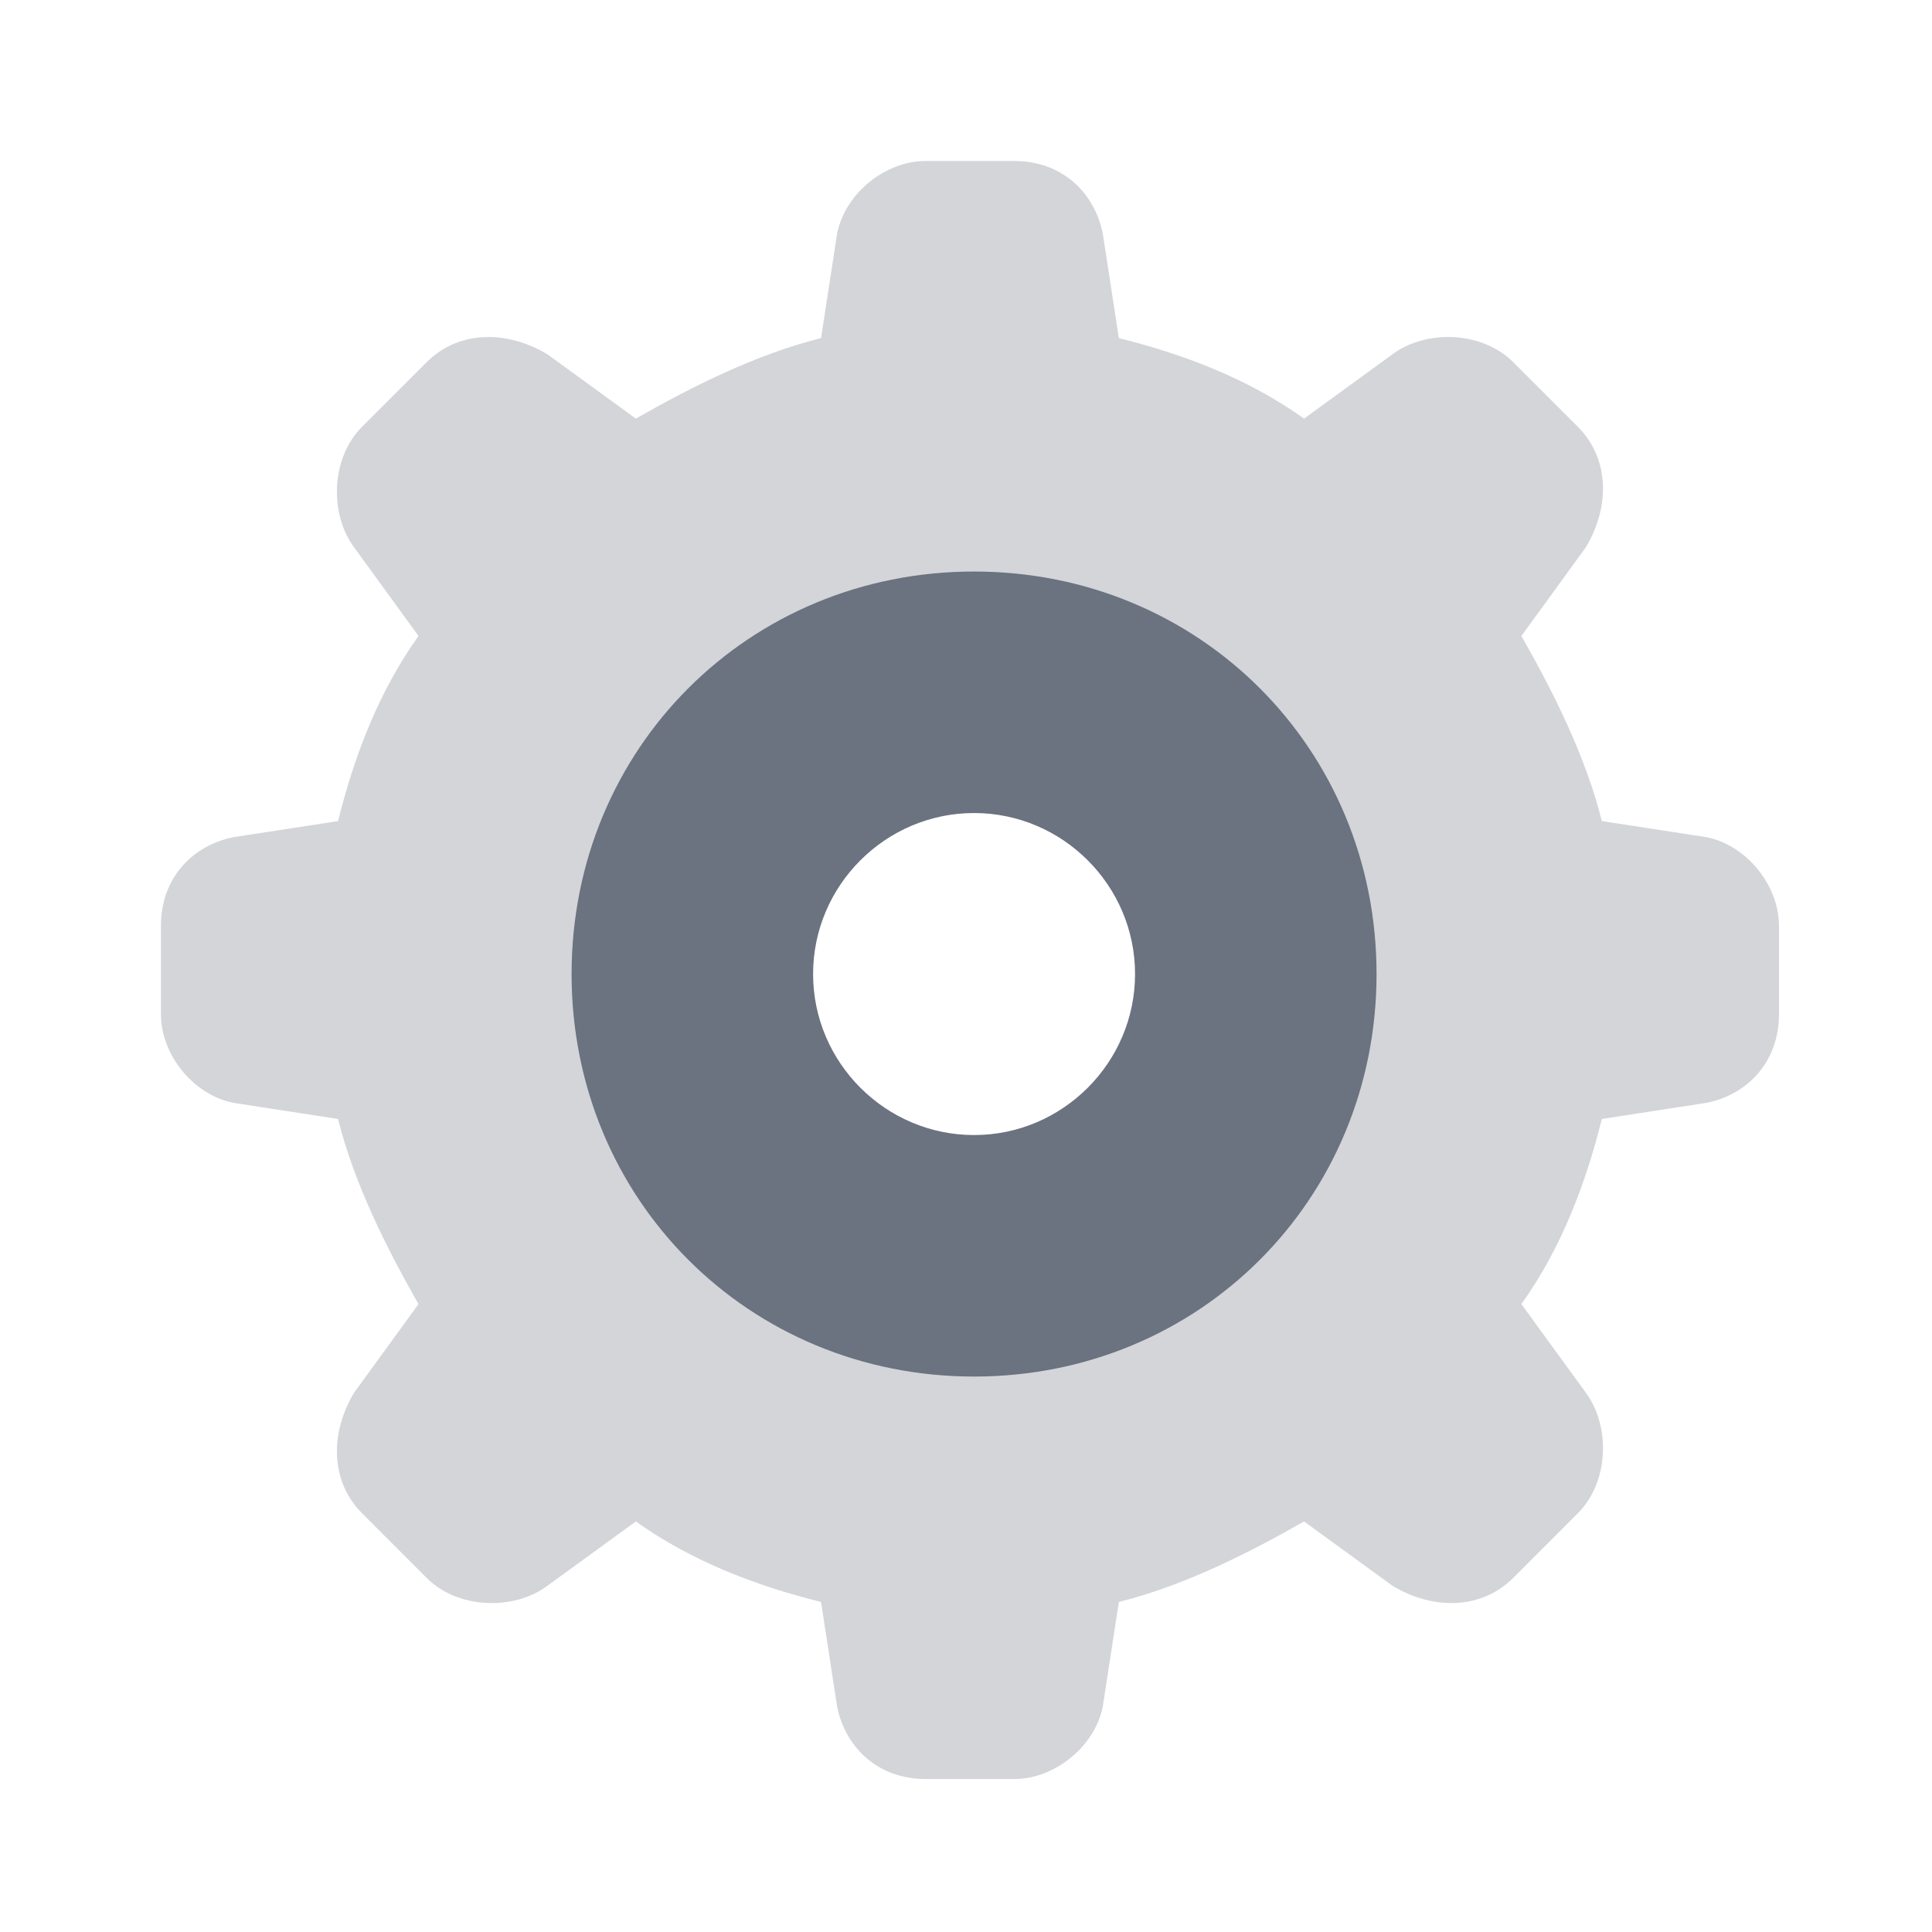 <svg width="34" height="34" viewBox="0 0 34 34" fill="none" xmlns="http://www.w3.org/2000/svg">
  <path opacity="0.3" d="M31.307 16.292V17.85C31.307 18.7 30.74 19.267 30.032 19.408L28.19 19.692C27.907 20.825 27.482 21.958 26.774 22.95L27.907 24.508C28.332 25.075 28.332 26.067 27.765 26.633L26.632 27.767C26.065 28.334 25.215 28.333 24.507 27.908L22.949 26.775C21.957 27.342 20.824 27.909 19.69 28.192L19.407 30.033C19.265 30.742 18.557 31.308 17.849 31.308H16.29C15.44 31.308 14.874 30.742 14.732 30.033L14.449 28.192C13.315 27.909 12.182 27.483 11.19 26.775L9.632 27.908C9.065 28.333 8.074 28.334 7.507 27.767L6.374 26.633C5.807 26.067 5.807 25.217 6.232 24.508L7.365 22.95C6.799 21.958 6.232 20.825 5.949 19.692L4.107 19.408C3.399 19.267 2.832 18.558 2.832 17.85V16.292C2.832 15.442 3.399 14.875 4.107 14.733L5.949 14.45C6.232 13.317 6.657 12.184 7.365 11.192L6.232 9.633C5.807 9.067 5.807 8.075 6.374 7.508L7.507 6.375C8.074 5.809 8.924 5.809 9.632 6.234L11.19 7.367C12.182 6.8 13.315 6.233 14.449 5.95L14.732 4.109C14.874 3.4 15.582 2.833 16.29 2.833H17.849C18.699 2.833 19.265 3.4 19.407 4.109L19.69 5.95C20.824 6.233 21.957 6.658 22.949 7.367L24.507 6.234C25.074 5.809 26.065 5.809 26.632 6.375L27.765 7.508C28.332 8.075 28.332 8.925 27.907 9.633L26.774 11.192C27.34 12.184 27.907 13.317 28.19 14.45L30.032 14.733C30.74 14.875 31.307 15.584 31.307 16.292ZM17.14 12.184C14.449 12.184 12.182 14.45 12.182 17.142C12.182 19.834 14.449 22.1 17.14 22.1C19.832 22.1 22.099 19.834 22.099 17.142C22.099 14.45 19.832 12.184 17.14 12.184Z" fill="#6B7280"/>
  <path d="M24.225 17.141C24.225 21.108 21.109 24.225 17.142 24.225C13.175 24.225 10.059 21.108 10.059 17.141C10.059 13.175 13.175 10.058 17.142 10.058C21.109 10.058 24.225 13.175 24.225 17.141ZM17.142 14.308C15.584 14.308 14.309 15.583 14.309 17.141C14.309 18.7 15.584 19.975 17.142 19.975C18.7 19.975 19.975 18.7 19.975 17.141C19.975 15.583 18.7 14.308 17.142 14.308Z" fill="#6B7280"/>
</svg>
